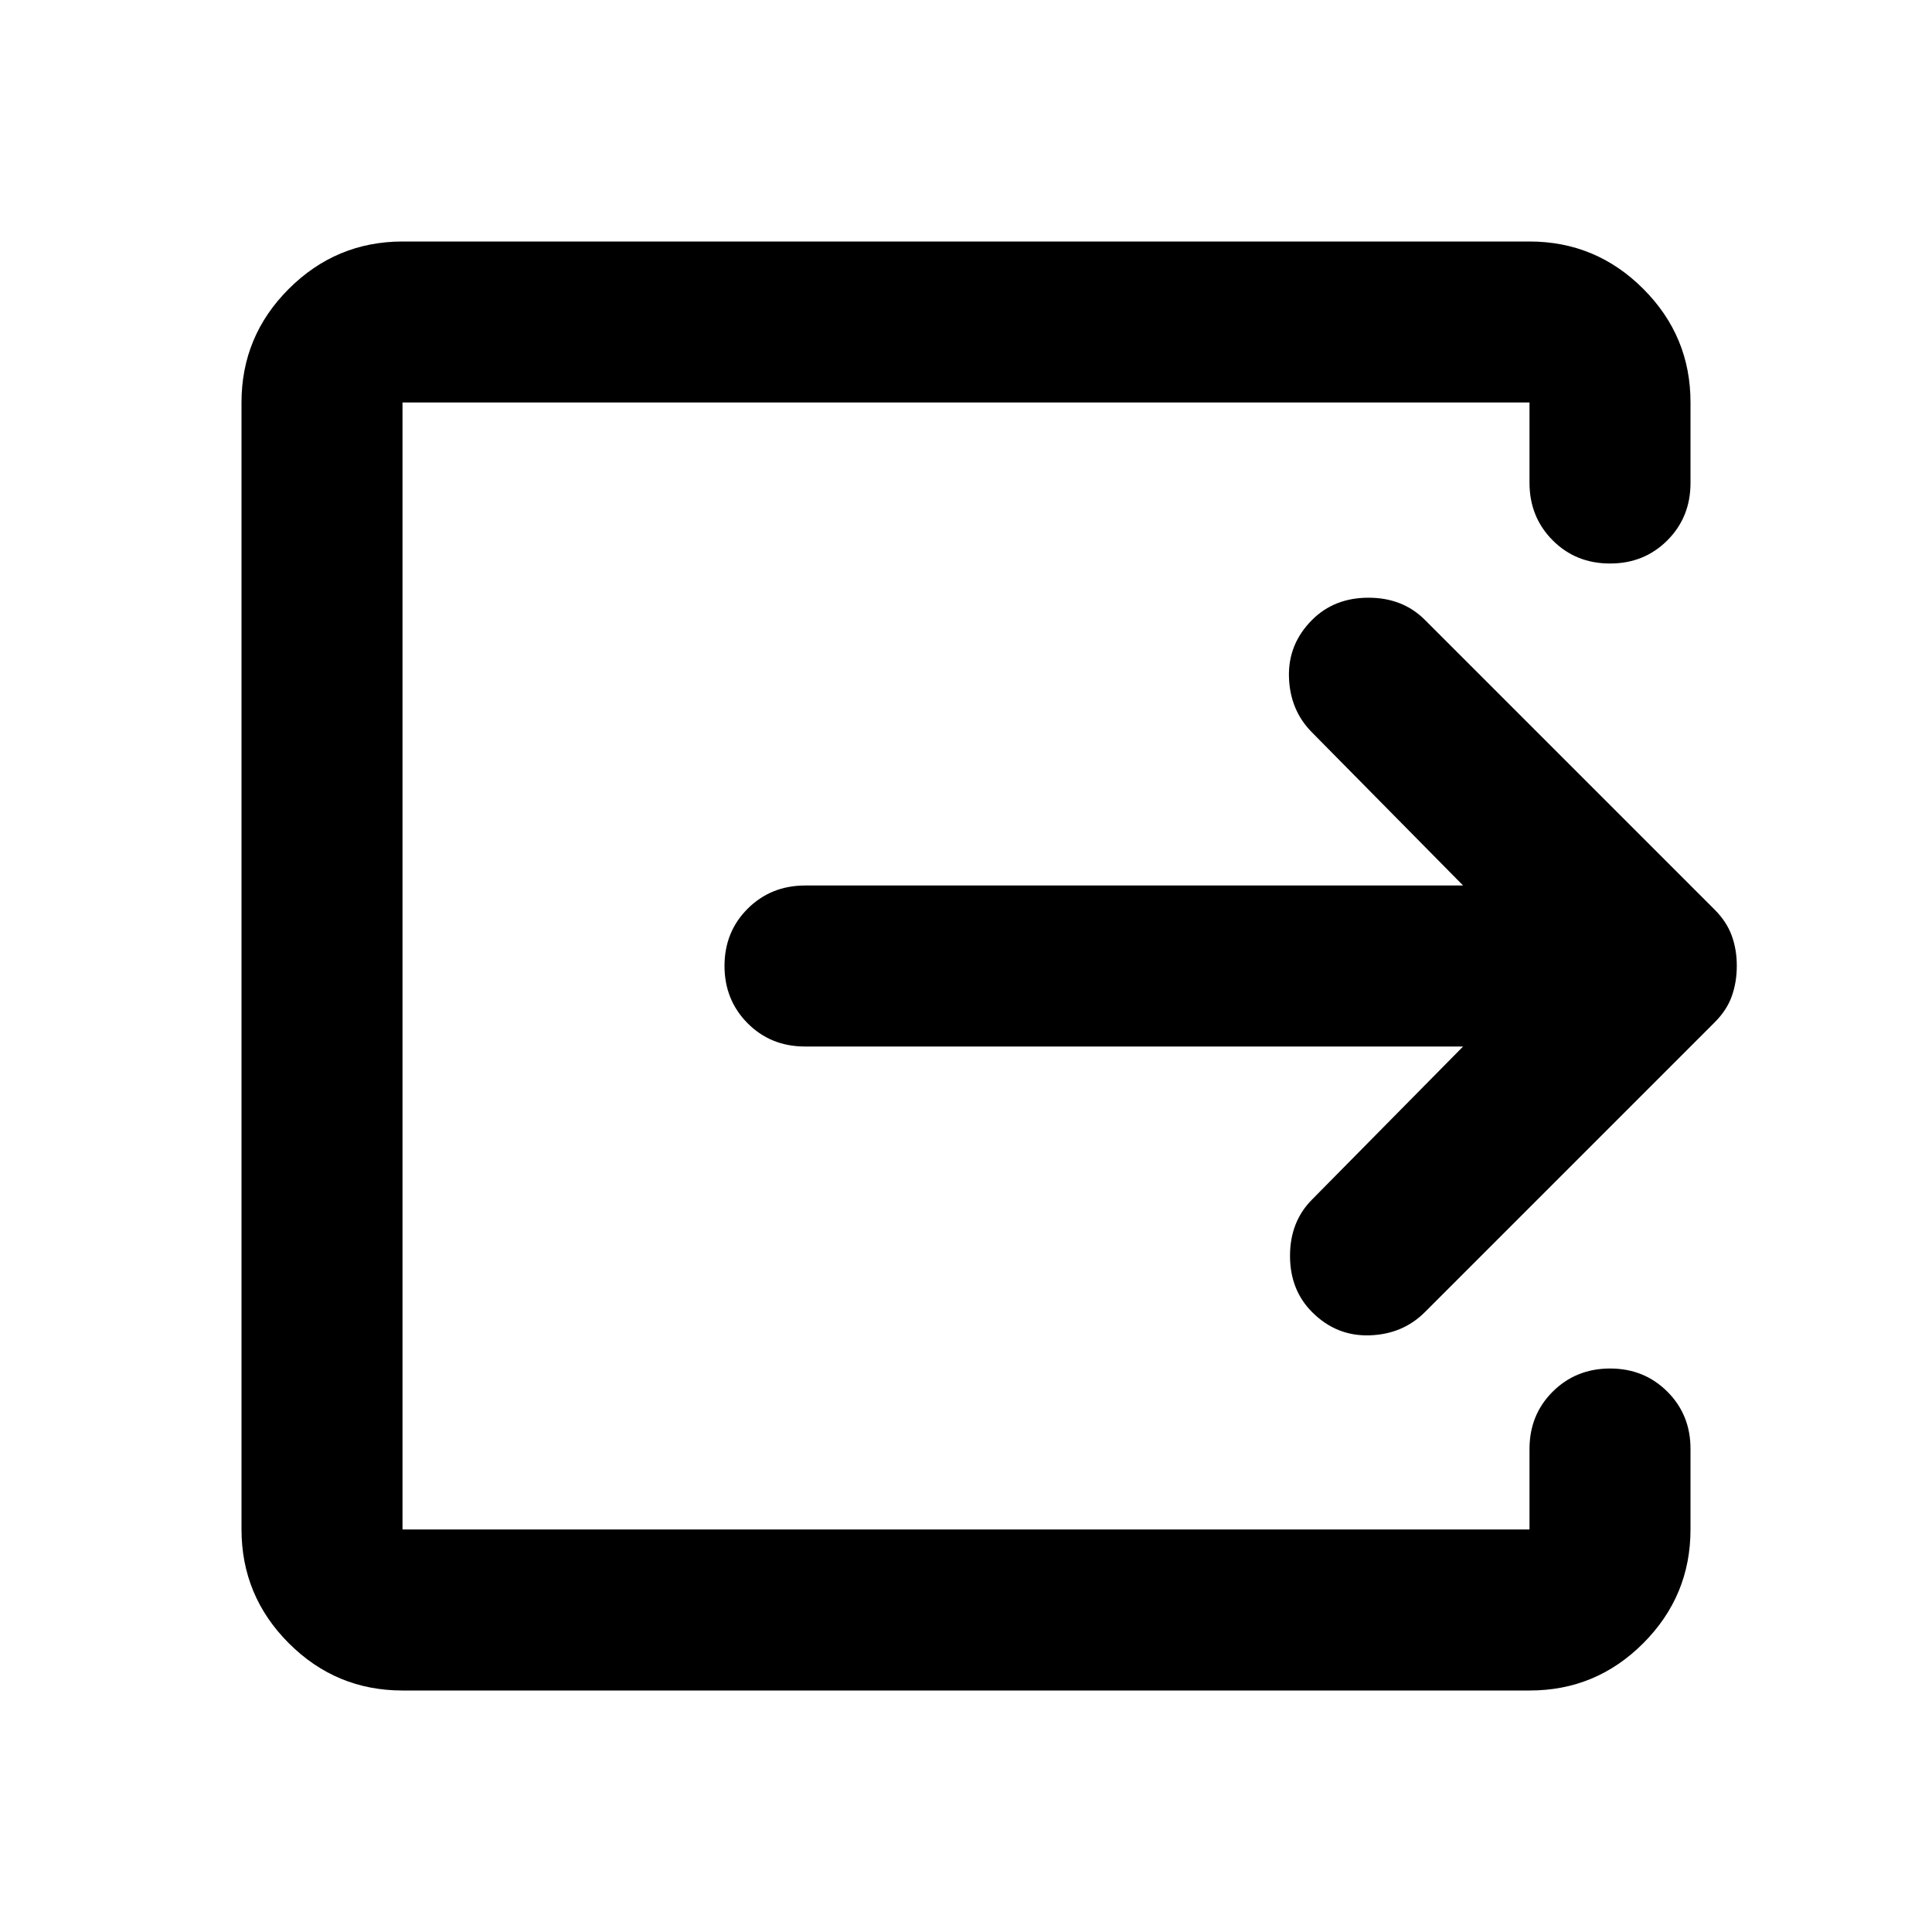 <svg xmlns="http://www.w3.org/2000/svg" width="1em" height="1em" viewBox="0 0 24 24"><path fill="currentColor" d="M5 21q-.825 0-1.412-.587T3 19V5q0-.825.588-1.412T5 3h14q.825 0 1.413.588T21 5v1q0 .425-.288.713T20 7q-.425 0-.712-.288T19 6V5H5v14h14v-1q0-.425.288-.712T20 17q.425 0 .713.288T21 18v1q0 .825-.587 1.413T19 21zm13.175-8H10q-.425 0-.712-.288T9 12q0-.425.288-.712T10 11h8.175L16.3 9.1q-.275-.275-.288-.687T16.3 7.7q.275-.275.7-.275t.7.275l3.6 3.6q.15.15.213.325t.062.375q0 .2-.062.375t-.213.325l-3.6 3.6q-.275.275-.687.288T16.3 16.3q-.275-.275-.275-.7t.275-.7z"/></svg>